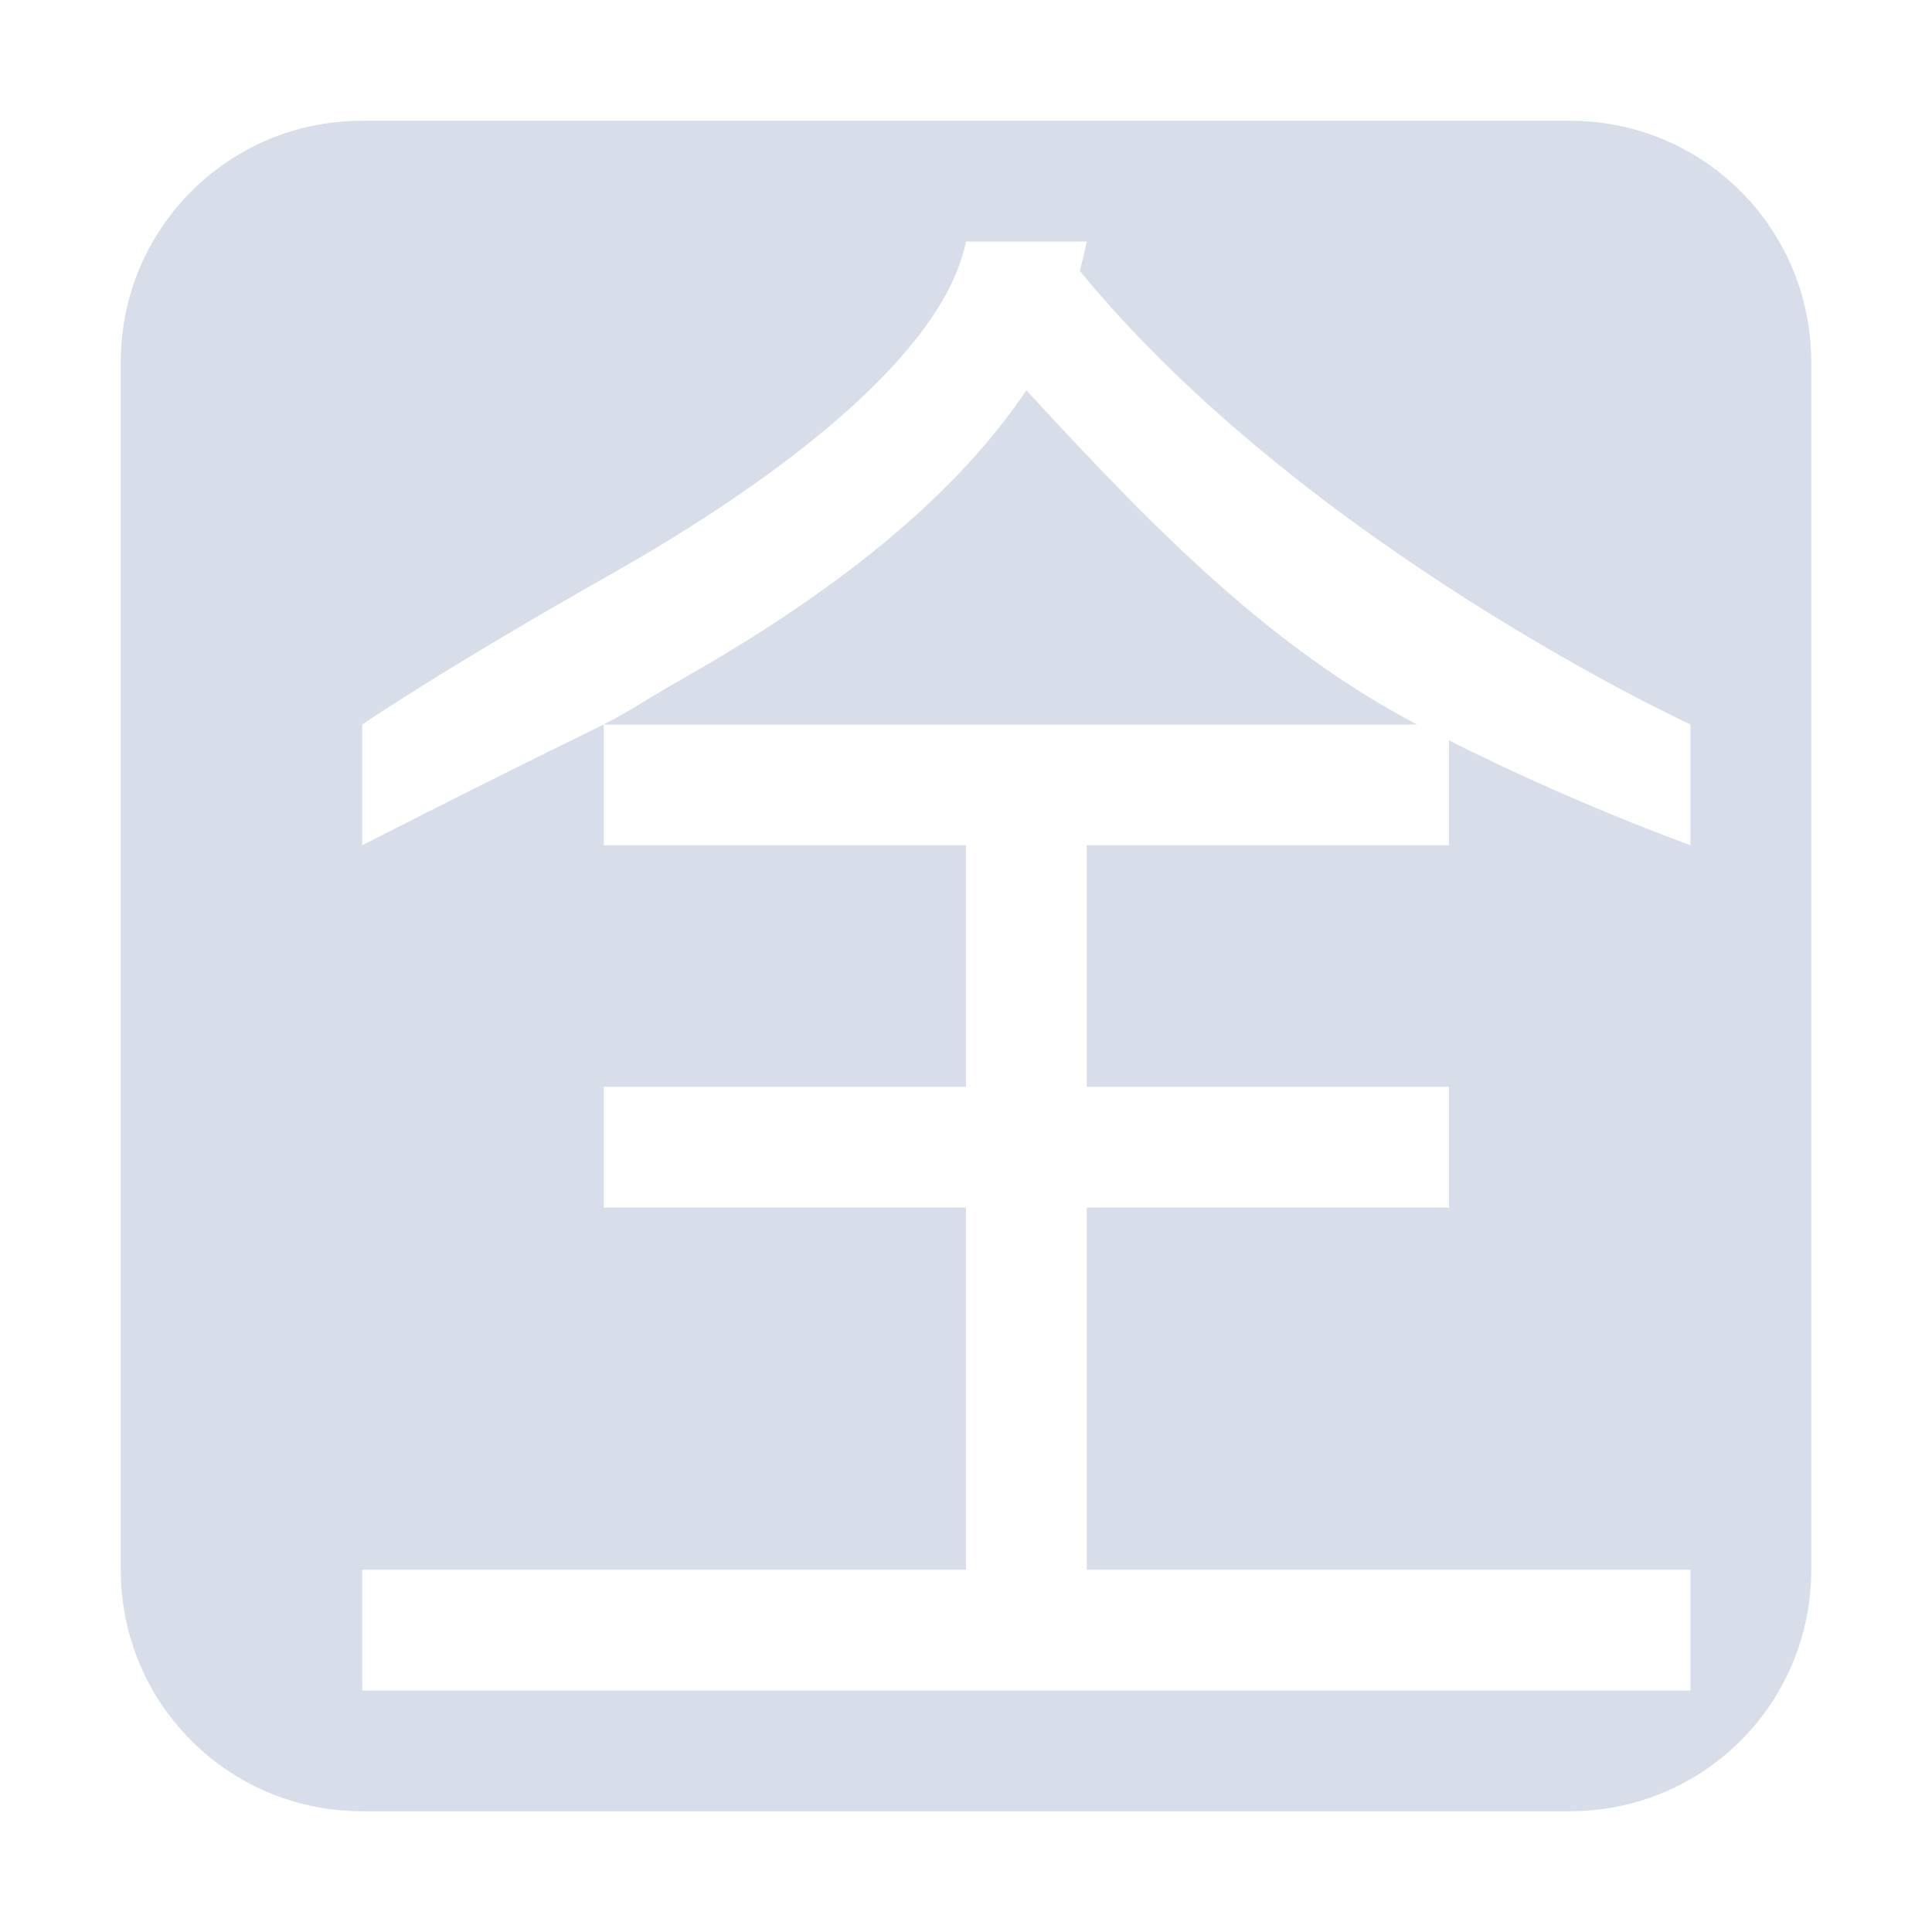 <?xml version="1.0" encoding="UTF-8" standalone="no"?>
<!--Part of Monotone: https://github.com/sixsixfive/Monotone, released under cc-by-sa_v4-->
<svg id="svg4" xmlns="http://www.w3.org/2000/svg" viewBox="0 0 16 16" version="1.1"><path id="rect861" style="paint-order:fill markers stroke;fill:#d8dee9" d="m3 1c-1.108 0-2 0.892-2 2v10c0 1.108 0.892 2 2 2h10c1.108 0 2-0.892 2-2v-10c0-1.108-0.892-2-2-2h-10zm5 1h1c-0.01 0.051-0.044 0.194-0.057 0.244 1.877 2.289 5.057 3.756 5.057 3.756v1s-0.984-0.353-2-0.869v0.869h-3v2h3v1h-3v3h5v1h-11v-1h5v-3h-3v-1h3v-2h-3v-1c-1.029 0.502-2 1-2 1v-1s0.671-0.46 2.066-1.248c1.395-0.789 2.748-1.823 2.934-2.752zm-3 4h6.734c-1.191-0.63-2.118-1.553-3.234-2.768-0.668 0.997-1.788 1.791-2.883 2.41-0.248 0.14-0.38 0.236-0.617 0.357z"/><rect id="rect4263" style="fill:none" height="22" width="22" y="-1.576" x="-35.271"/></svg>
